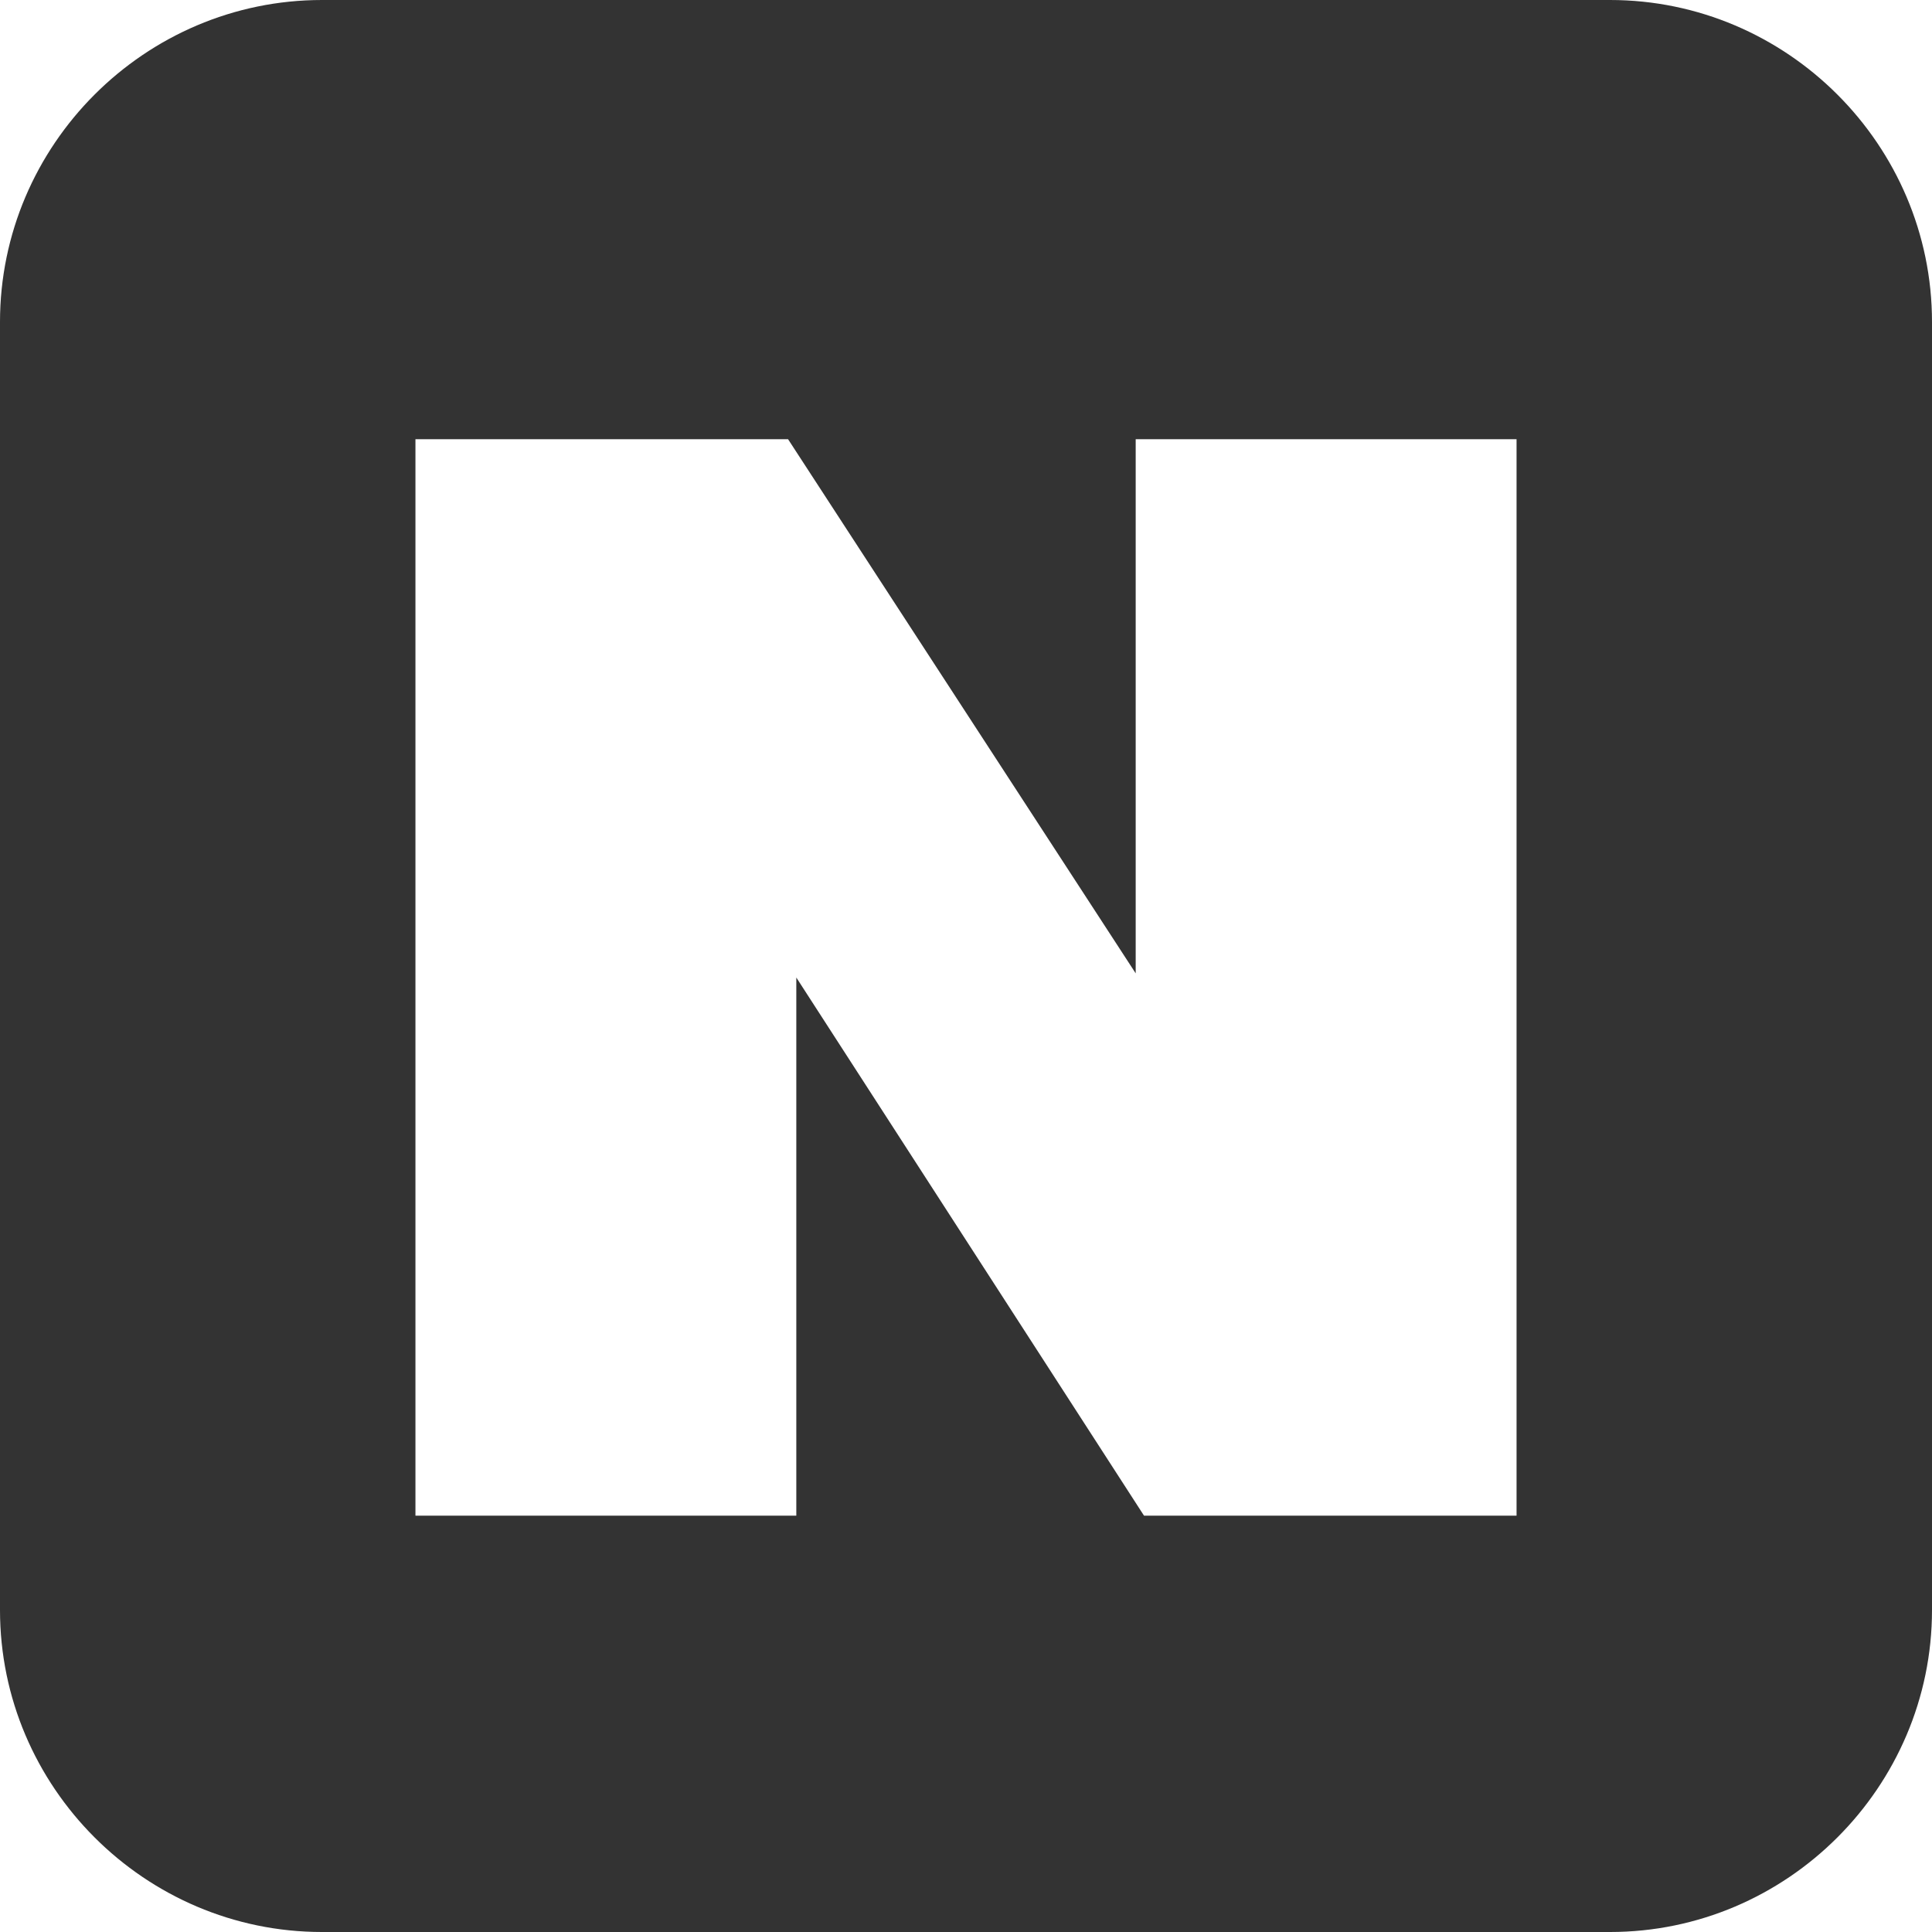 <?xml version="1.0" encoding="utf-8"?>
<!-- Generator: Adobe Illustrator 16.0.0, SVG Export Plug-In . SVG Version: 6.00 Build 0)  -->
<!DOCTYPE svg PUBLIC "-//W3C//DTD SVG 1.1//EN" "http://www.w3.org/Graphics/SVG/1.1/DTD/svg11.dtd">
<svg version="1.1" id="ico_search" xmlns="http://www.w3.org/2000/svg" xmlns:xlink="http://www.w3.org/1999/xlink" x="0px" y="0px"
	 width="30px" height="30px" viewBox="-0.5 -0.5 30 30" enable-background="new -0.5 -0.5 30 30" xml:space="preserve">
<path fill="#333333" d="M24.5-0.5h-20c-2.75,0-5,2.25-5,5v20c0,2.75,2.25,5,5,5h20c2.75,0,5-2.25,5-5v-20
	C29.5,1.75,27.25-0.5,24.5-0.5z M23.049,23.035h-5.785l-5.399-8.356v8.356H5.951V6.32h5.786l5.398,8.294V6.32h5.914V23.035z"/>
</svg>
